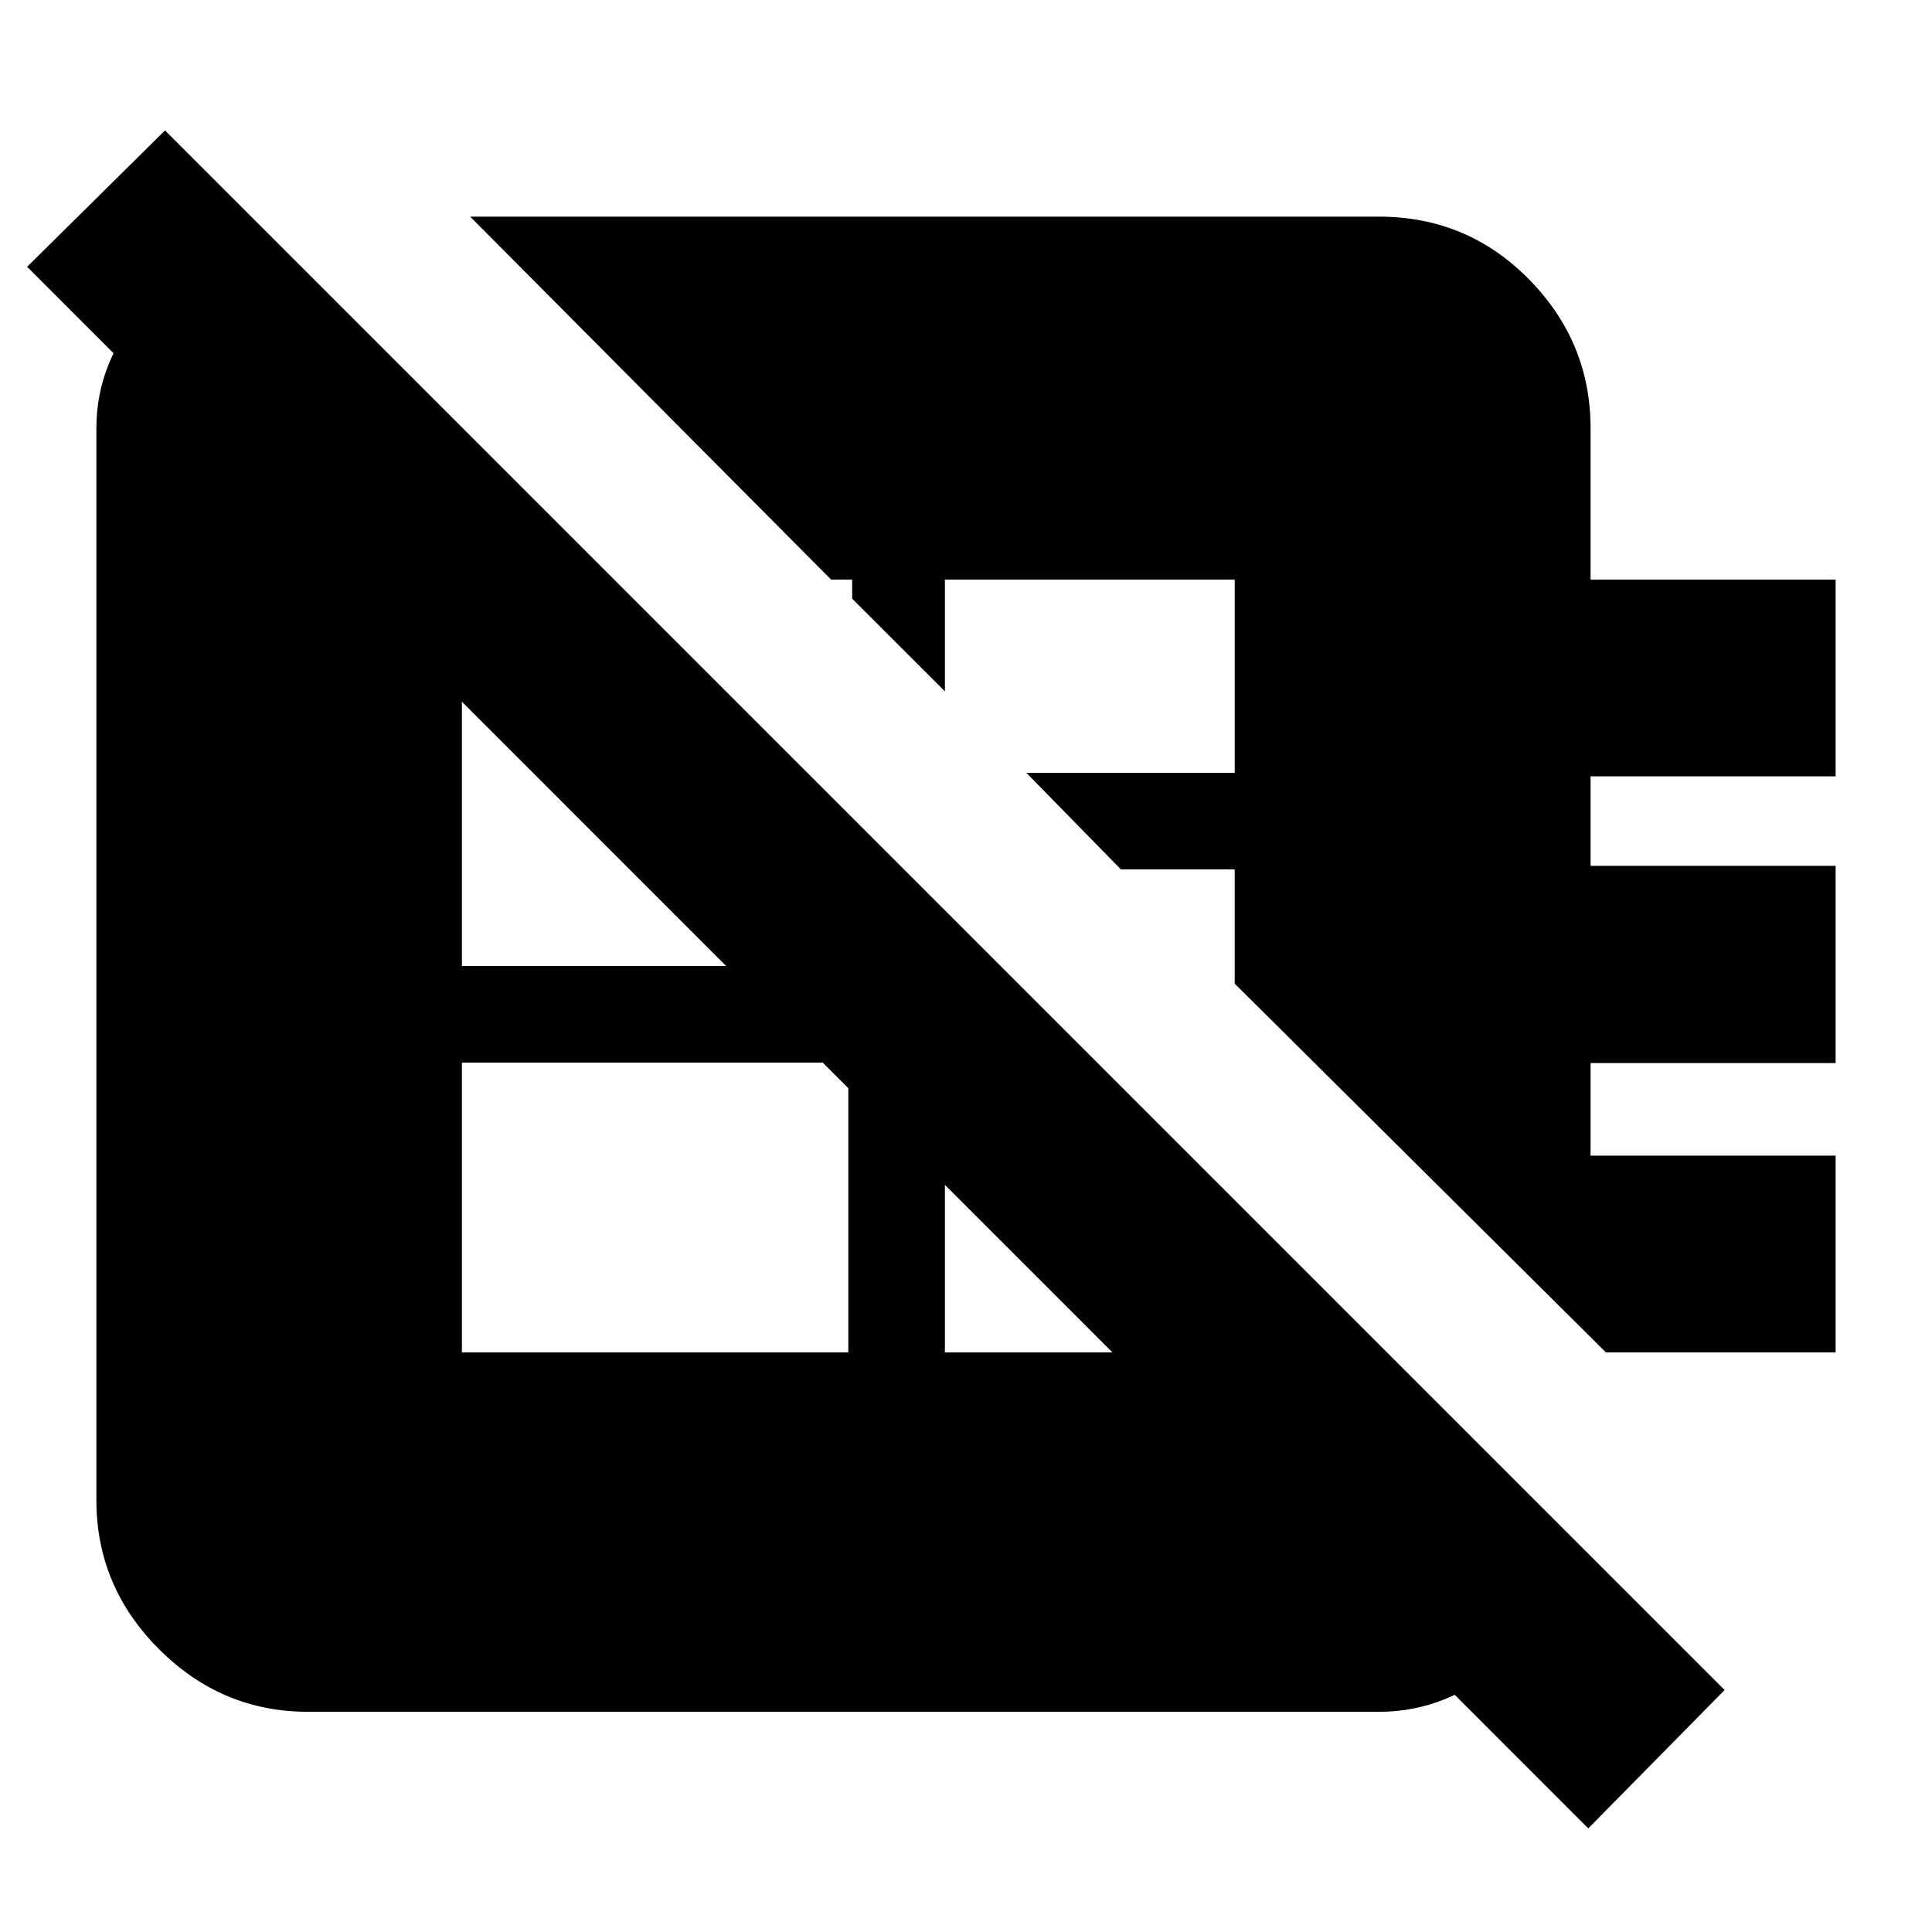 <svg xmlns="http://www.w3.org/2000/svg" height="20" viewBox="0 -960 960 960" width="20"><path d="M797.98-288 613.52-471.22V-528h-56.54l-47-48h103.54v-96h-144v55.54l-46.09-46.08V-672h-10.45L233.63-852.35h451.54q43.93 0 74.56 31.12 30.62 31.13 30.62 74.06V-672h121.76v97.76H790.35v44.48h121.76v98H790.35v46h121.76V-288H797.98Zm-568.46 0h192v-144h-192v144Zm-99.24-558.91 653.15 653.15q-8.47 33.67-36.03 59.01-27.55 25.34-62.23 25.34h-532.1q-42.93 0-74.06-31.13-31.12-31.12-31.12-74.05v-532.58q0-33.77 24.98-61.28 24.98-27.51 57.41-38.46Zm339.24 339.24V-288h160v-59.67l-160-160ZM305.2-672h-75.68v192h206v-61.67L305.2-672Zm484 620.52L13.48-827.43 82-895.2l774.96 774.96-67.76 68.76Z"/></svg>